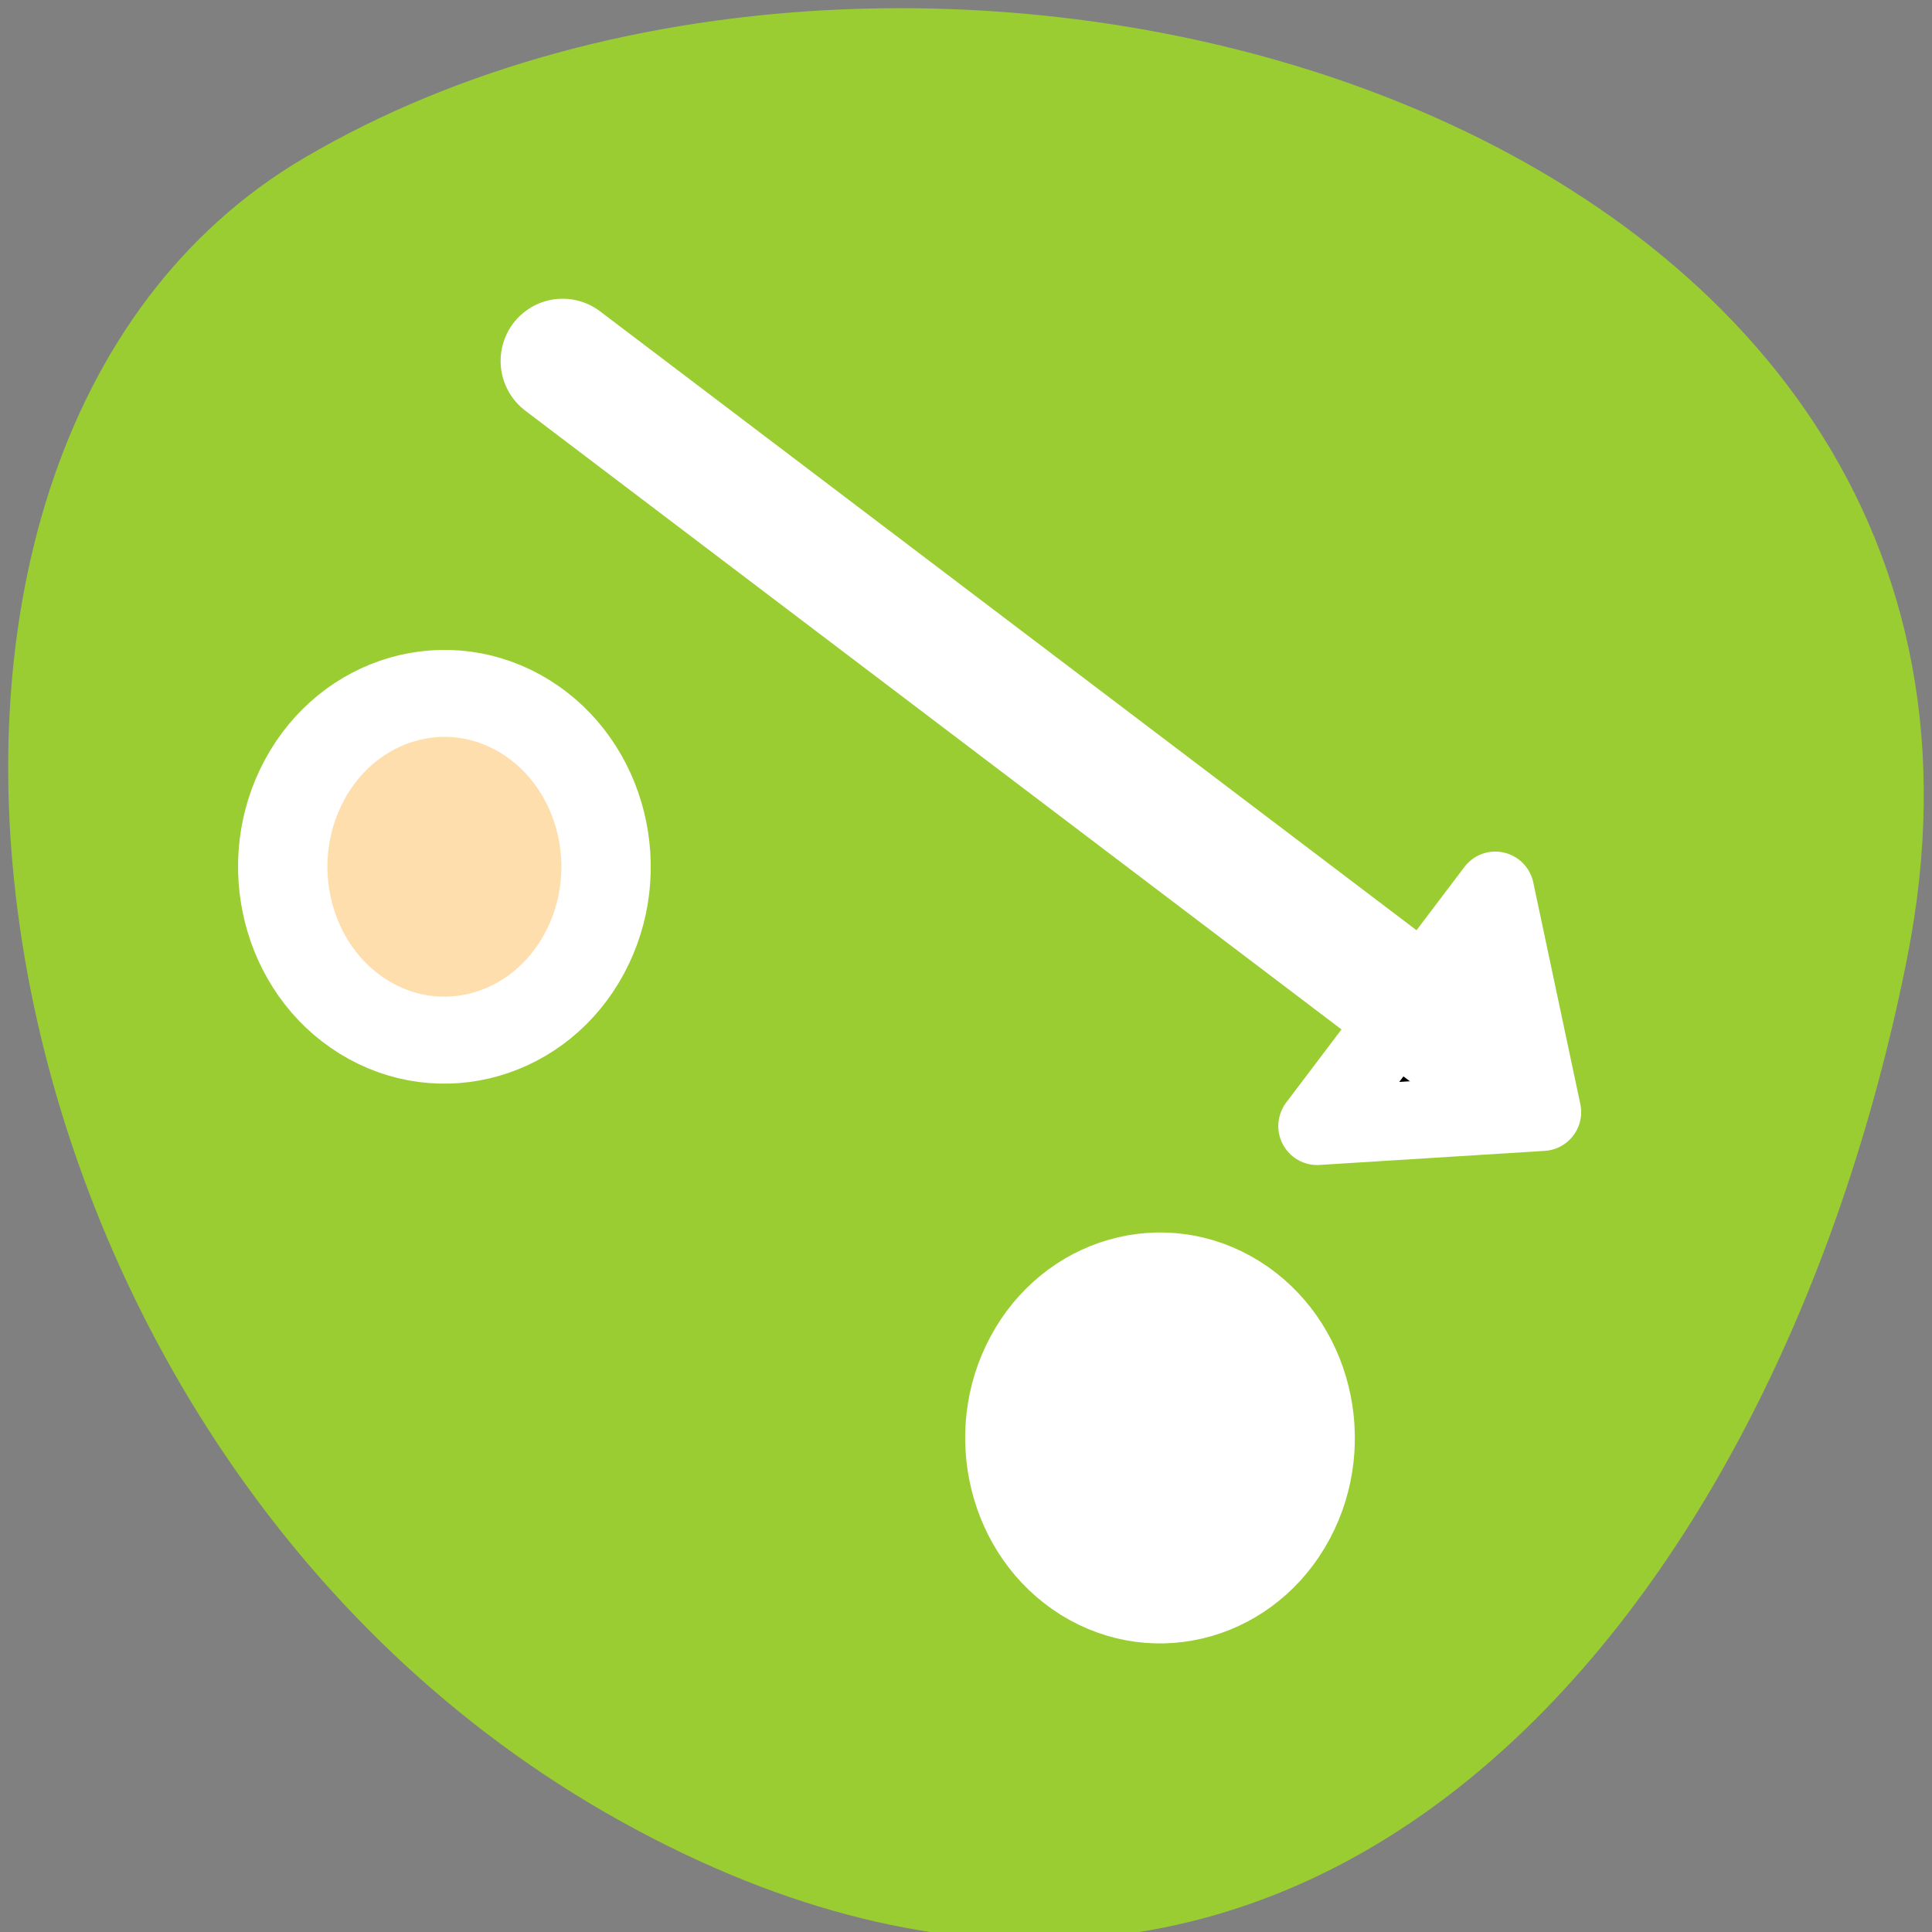 <svg xmlns="http://www.w3.org/2000/svg" viewBox="0 0 256 256"><rect x="0" y="0" width="256" height="256" fill="#808080" stroke="none"/><path d="m 252.73 126.82 c 22.16 -111.92 -129.84 -154.42 -212.38 -105.92 c -65.768 38.644 -46.969 171.02 41.813 220.37 88.78 49.35 152.78 -24.617 170.57 -114.45 z" style="fill:#9acd32;color:#000"/><g transform="matrix(2.903 0 0 2.825 22.497 41.954)" style="stroke:#fff;stroke-linecap:round;stroke-linejoin:round"><g transform="translate(0 6.25)" style="display:block;color:#000"><path d="m 51.23 50.2 c -1.922 3.685 -6.184 4.949 -9.514 2.821 -3.329 -2.127 -4.471 -6.845 -2.549 -10.53 1.922 -3.685 6.184 -4.949 9.514 -2.821 3.329 2.127 4.471 6.845 2.549 10.53 z" style="fill:#fff;stroke-width:3.858"/><path d="m 18.925 23.621 c -2.036 3.888 -6.551 5.221 -10.08 2.977 -3.527 -2.245 -4.737 -7.222 -2.7 -11.11 2.036 -3.888 6.551 -5.221 10.08 -2.977 3.527 2.245 4.737 7.222 2.7 11.11 z" style="fill:#ffdead;stroke-width:4.079"/></g><g transform="matrix(1.132 0.061 -0.058 1.167 6.685 8.64)"><path d="m 50.563 21.922 l -9.03 1.038 l 6.683 -9.818 l 2.346 8.78 z" style="color:#000;stroke-width:3.125"/><path d="m 9.624 -6.122 l 38.751 26.24" style="fill:none;stroke-width:5"/></g></g></svg>